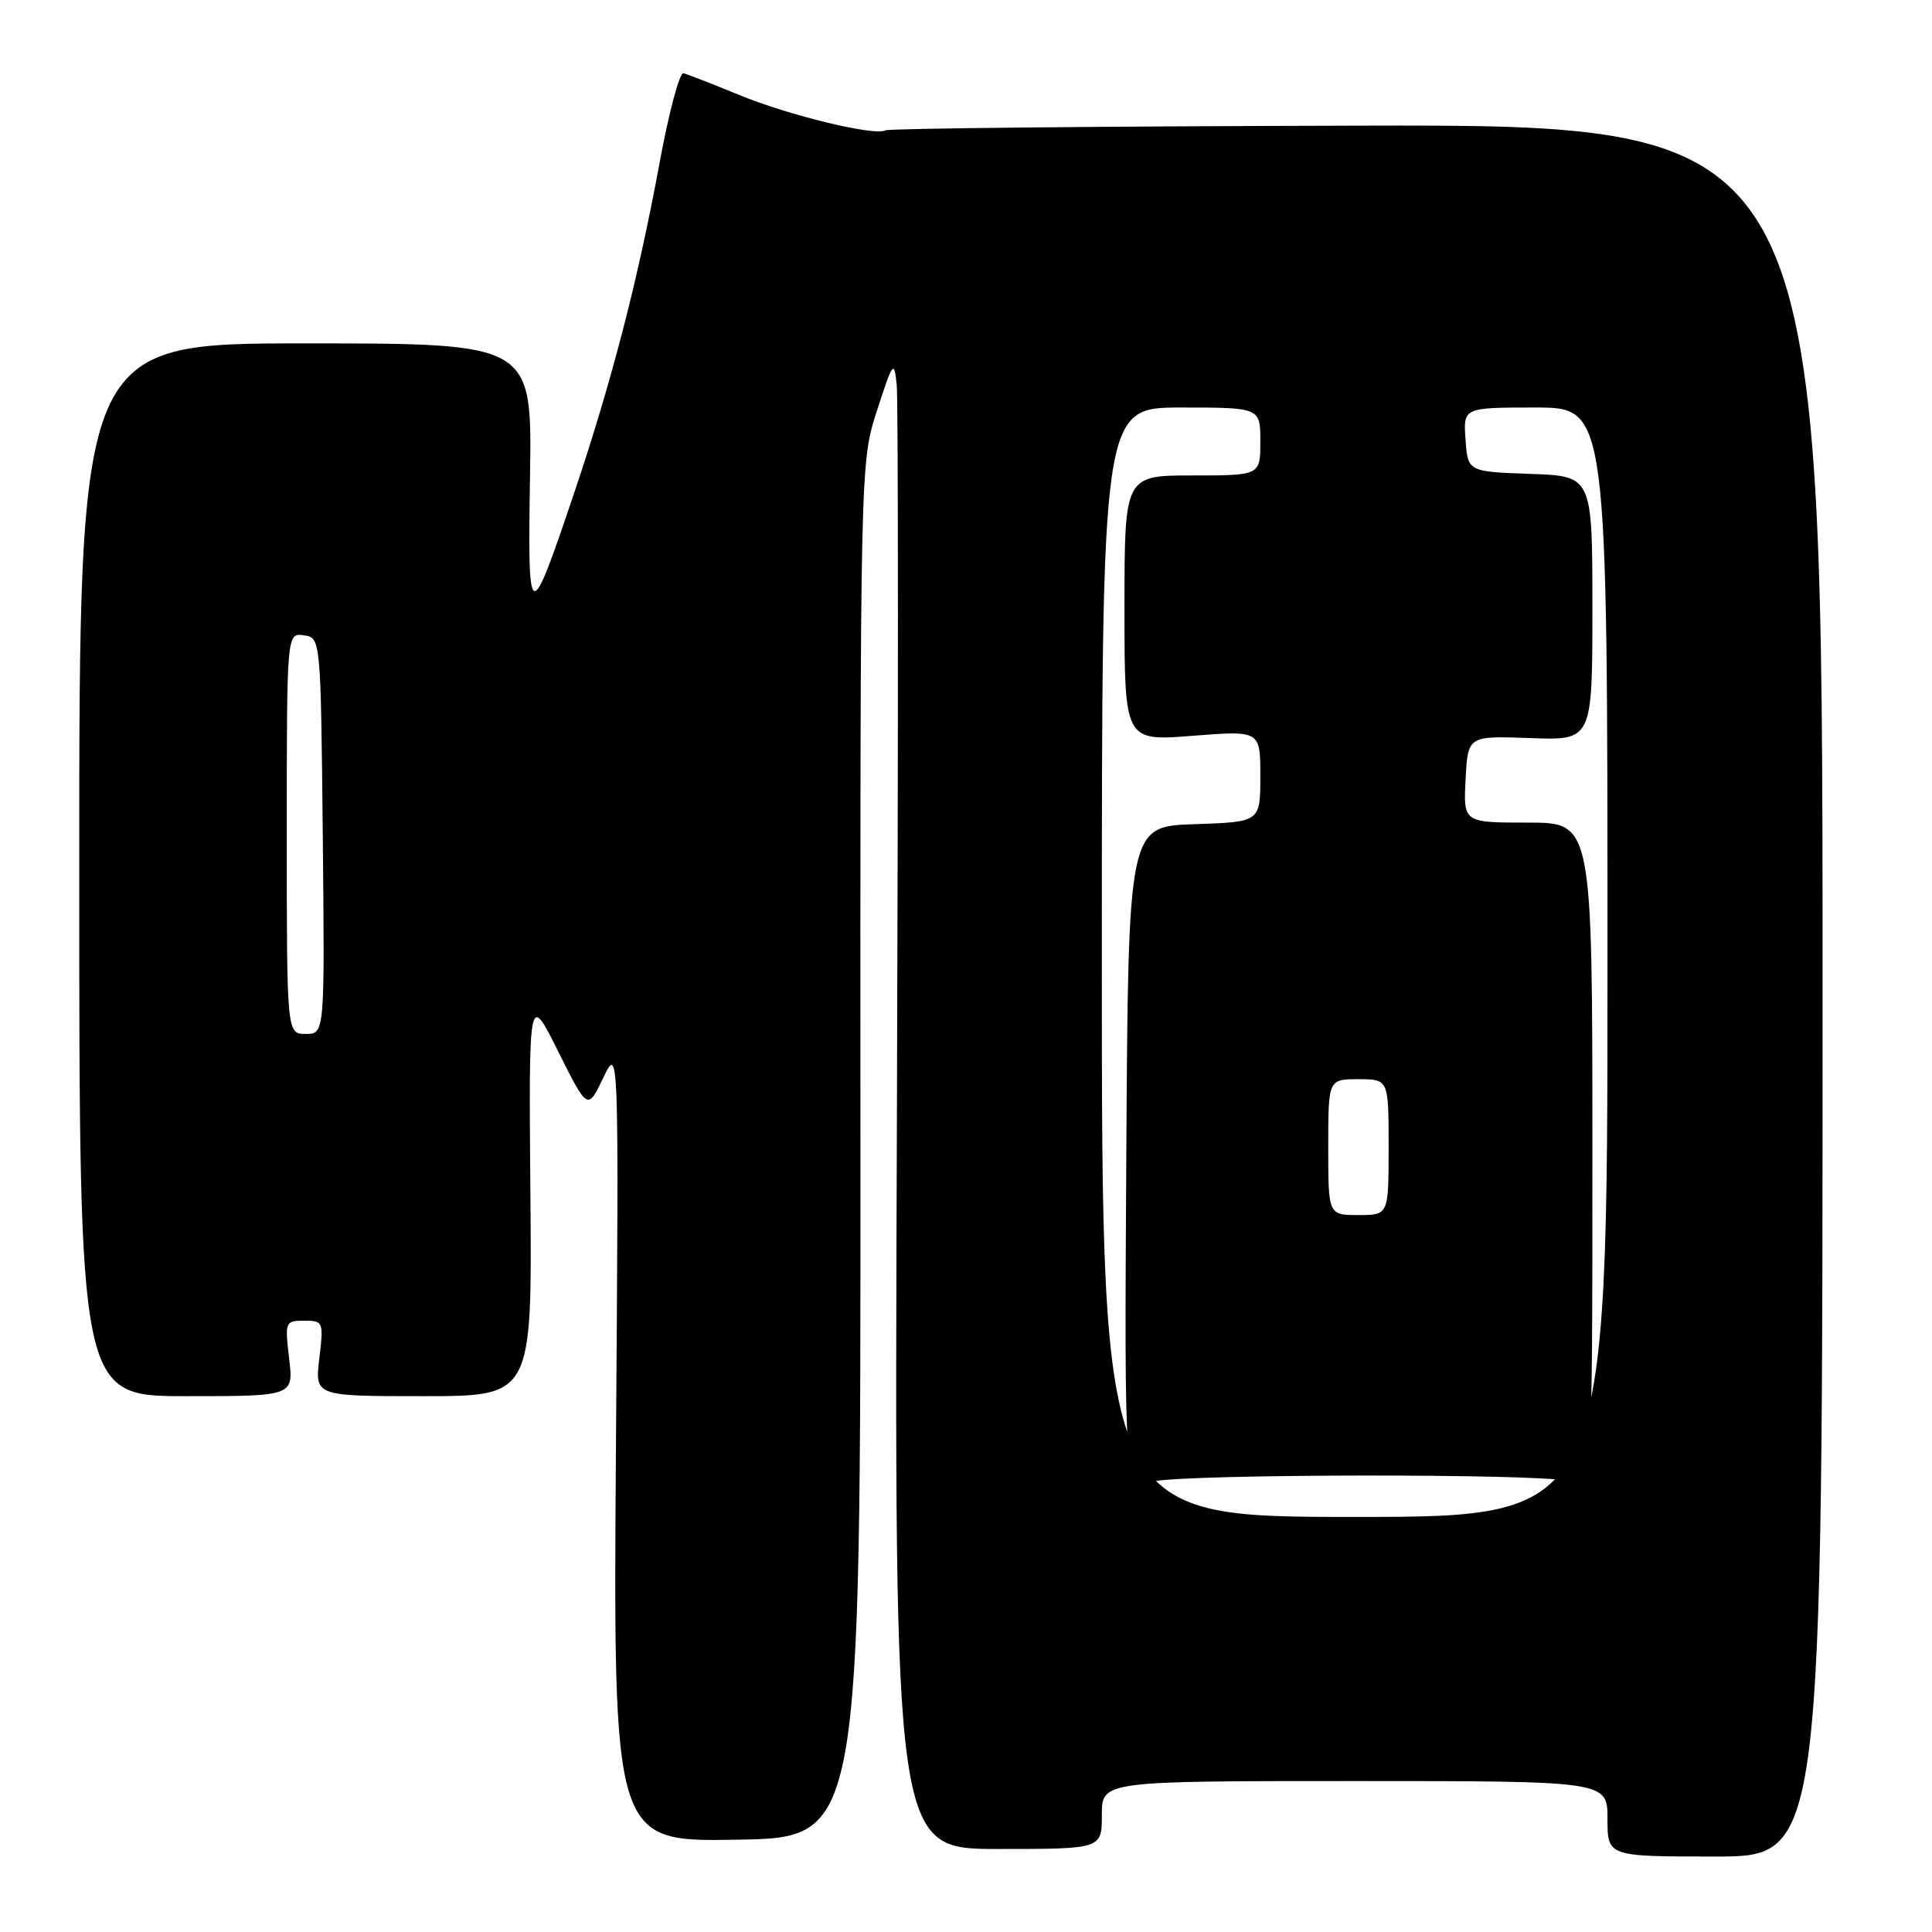 <?xml version="1.0" encoding="UTF-8" standalone="no"?>
<!DOCTYPE svg PUBLIC "-//W3C//DTD SVG 1.1//EN" "http://www.w3.org/Graphics/SVG/1.1/DTD/svg11.dtd" >
<svg xmlns="http://www.w3.org/2000/svg" xmlns:xlink="http://www.w3.org/1999/xlink" version="1.1" viewBox="0 0 256 256">
 <g >
 <path fill="currentColor"
d=" M 241.50 131.25 C 241.50 16.50 241.50 16.50 179.82 16.65 C 145.89 16.73 117.77 17.01 117.32 17.27 C 115.93 18.06 104.55 15.31 97.87 12.55 C 94.36 11.11 91.08 9.83 90.56 9.71 C 90.04 9.60 88.63 14.90 87.41 21.50 C 84.58 36.91 81.06 50.54 76.13 65.17 C 70.09 83.08 69.92 83.02 70.23 63.00 C 70.50 45.50 70.50 45.50 40.50 45.50 C 10.50 45.50 10.50 45.50 10.50 115.25 C 10.50 185.00 10.50 185.00 24.70 185.00 C 38.91 185.00 38.91 185.00 38.31 180.00 C 37.74 175.13 37.79 175.00 40.31 175.00 C 42.84 175.00 42.89 175.13 42.31 180.00 C 41.72 185.00 41.72 185.00 56.11 185.00 C 70.50 185.00 70.50 185.00 70.28 158.25 C 70.06 131.50 70.06 131.50 73.96 139.32 C 77.87 147.13 77.87 147.13 79.93 142.82 C 82.00 138.50 82.00 138.50 81.62 191.27 C 81.24 244.05 81.24 244.05 97.64 243.77 C 114.04 243.50 114.04 243.50 114.01 152.39 C 113.98 61.28 113.98 61.28 116.21 54.39 C 118.33 47.85 118.47 47.68 118.82 51.00 C 119.03 52.92 119.03 97.36 118.84 149.75 C 118.49 245.00 118.49 245.00 132.24 245.00 C 146.00 245.00 146.00 245.00 146.00 240.50 C 146.00 236.00 146.00 236.00 179.50 236.00 C 213.00 236.00 213.00 236.00 213.00 241.00 C 213.00 246.00 213.00 246.00 227.25 246.00 C 241.50 246.00 241.50 246.00 241.50 131.25 Z  M 146.00 127.50 C 146.00 54.00 146.00 54.00 156.50 54.00 C 167.00 54.00 167.00 54.00 167.00 58.50 C 167.00 63.00 167.00 63.00 158.00 63.00 C 149.00 63.00 149.00 63.00 149.00 80.61 C 149.00 98.21 149.00 98.21 158.00 97.50 C 167.00 96.79 167.00 96.79 167.00 102.85 C 167.00 108.92 167.00 108.92 158.25 109.21 C 149.50 109.50 149.50 109.50 149.24 153.30 C 148.98 197.09 148.98 197.09 152.74 196.30 C 157.44 195.30 203.34 195.24 207.75 196.22 C 211.00 196.95 211.00 196.95 211.00 152.97 C 211.00 109.00 211.00 109.00 202.45 109.00 C 193.90 109.00 193.90 109.00 194.20 103.25 C 194.50 97.50 194.50 97.50 202.75 97.80 C 211.00 98.11 211.00 98.11 211.00 80.59 C 211.00 63.08 211.00 63.08 202.75 62.79 C 194.50 62.50 194.50 62.50 194.19 58.25 C 193.89 54.00 193.89 54.00 203.44 54.00 C 213.00 54.00 213.00 54.00 213.00 127.50 C 213.00 201.00 213.00 201.00 179.50 201.00 C 146.00 201.00 146.00 201.00 146.00 127.50 Z  M 176.00 152.00 C 176.00 143.00 176.00 143.00 180.00 143.00 C 184.00 143.00 184.00 143.00 184.00 152.00 C 184.00 161.00 184.00 161.00 180.00 161.00 C 176.00 161.00 176.00 161.00 176.00 152.00 Z  M 38.00 110.43 C 38.00 83.86 38.00 83.86 40.25 84.18 C 42.50 84.50 42.50 84.50 42.77 110.75 C 43.03 137.00 43.03 137.00 40.52 137.00 C 38.00 137.00 38.00 137.00 38.00 110.43 Z "/>
</g>
</svg>